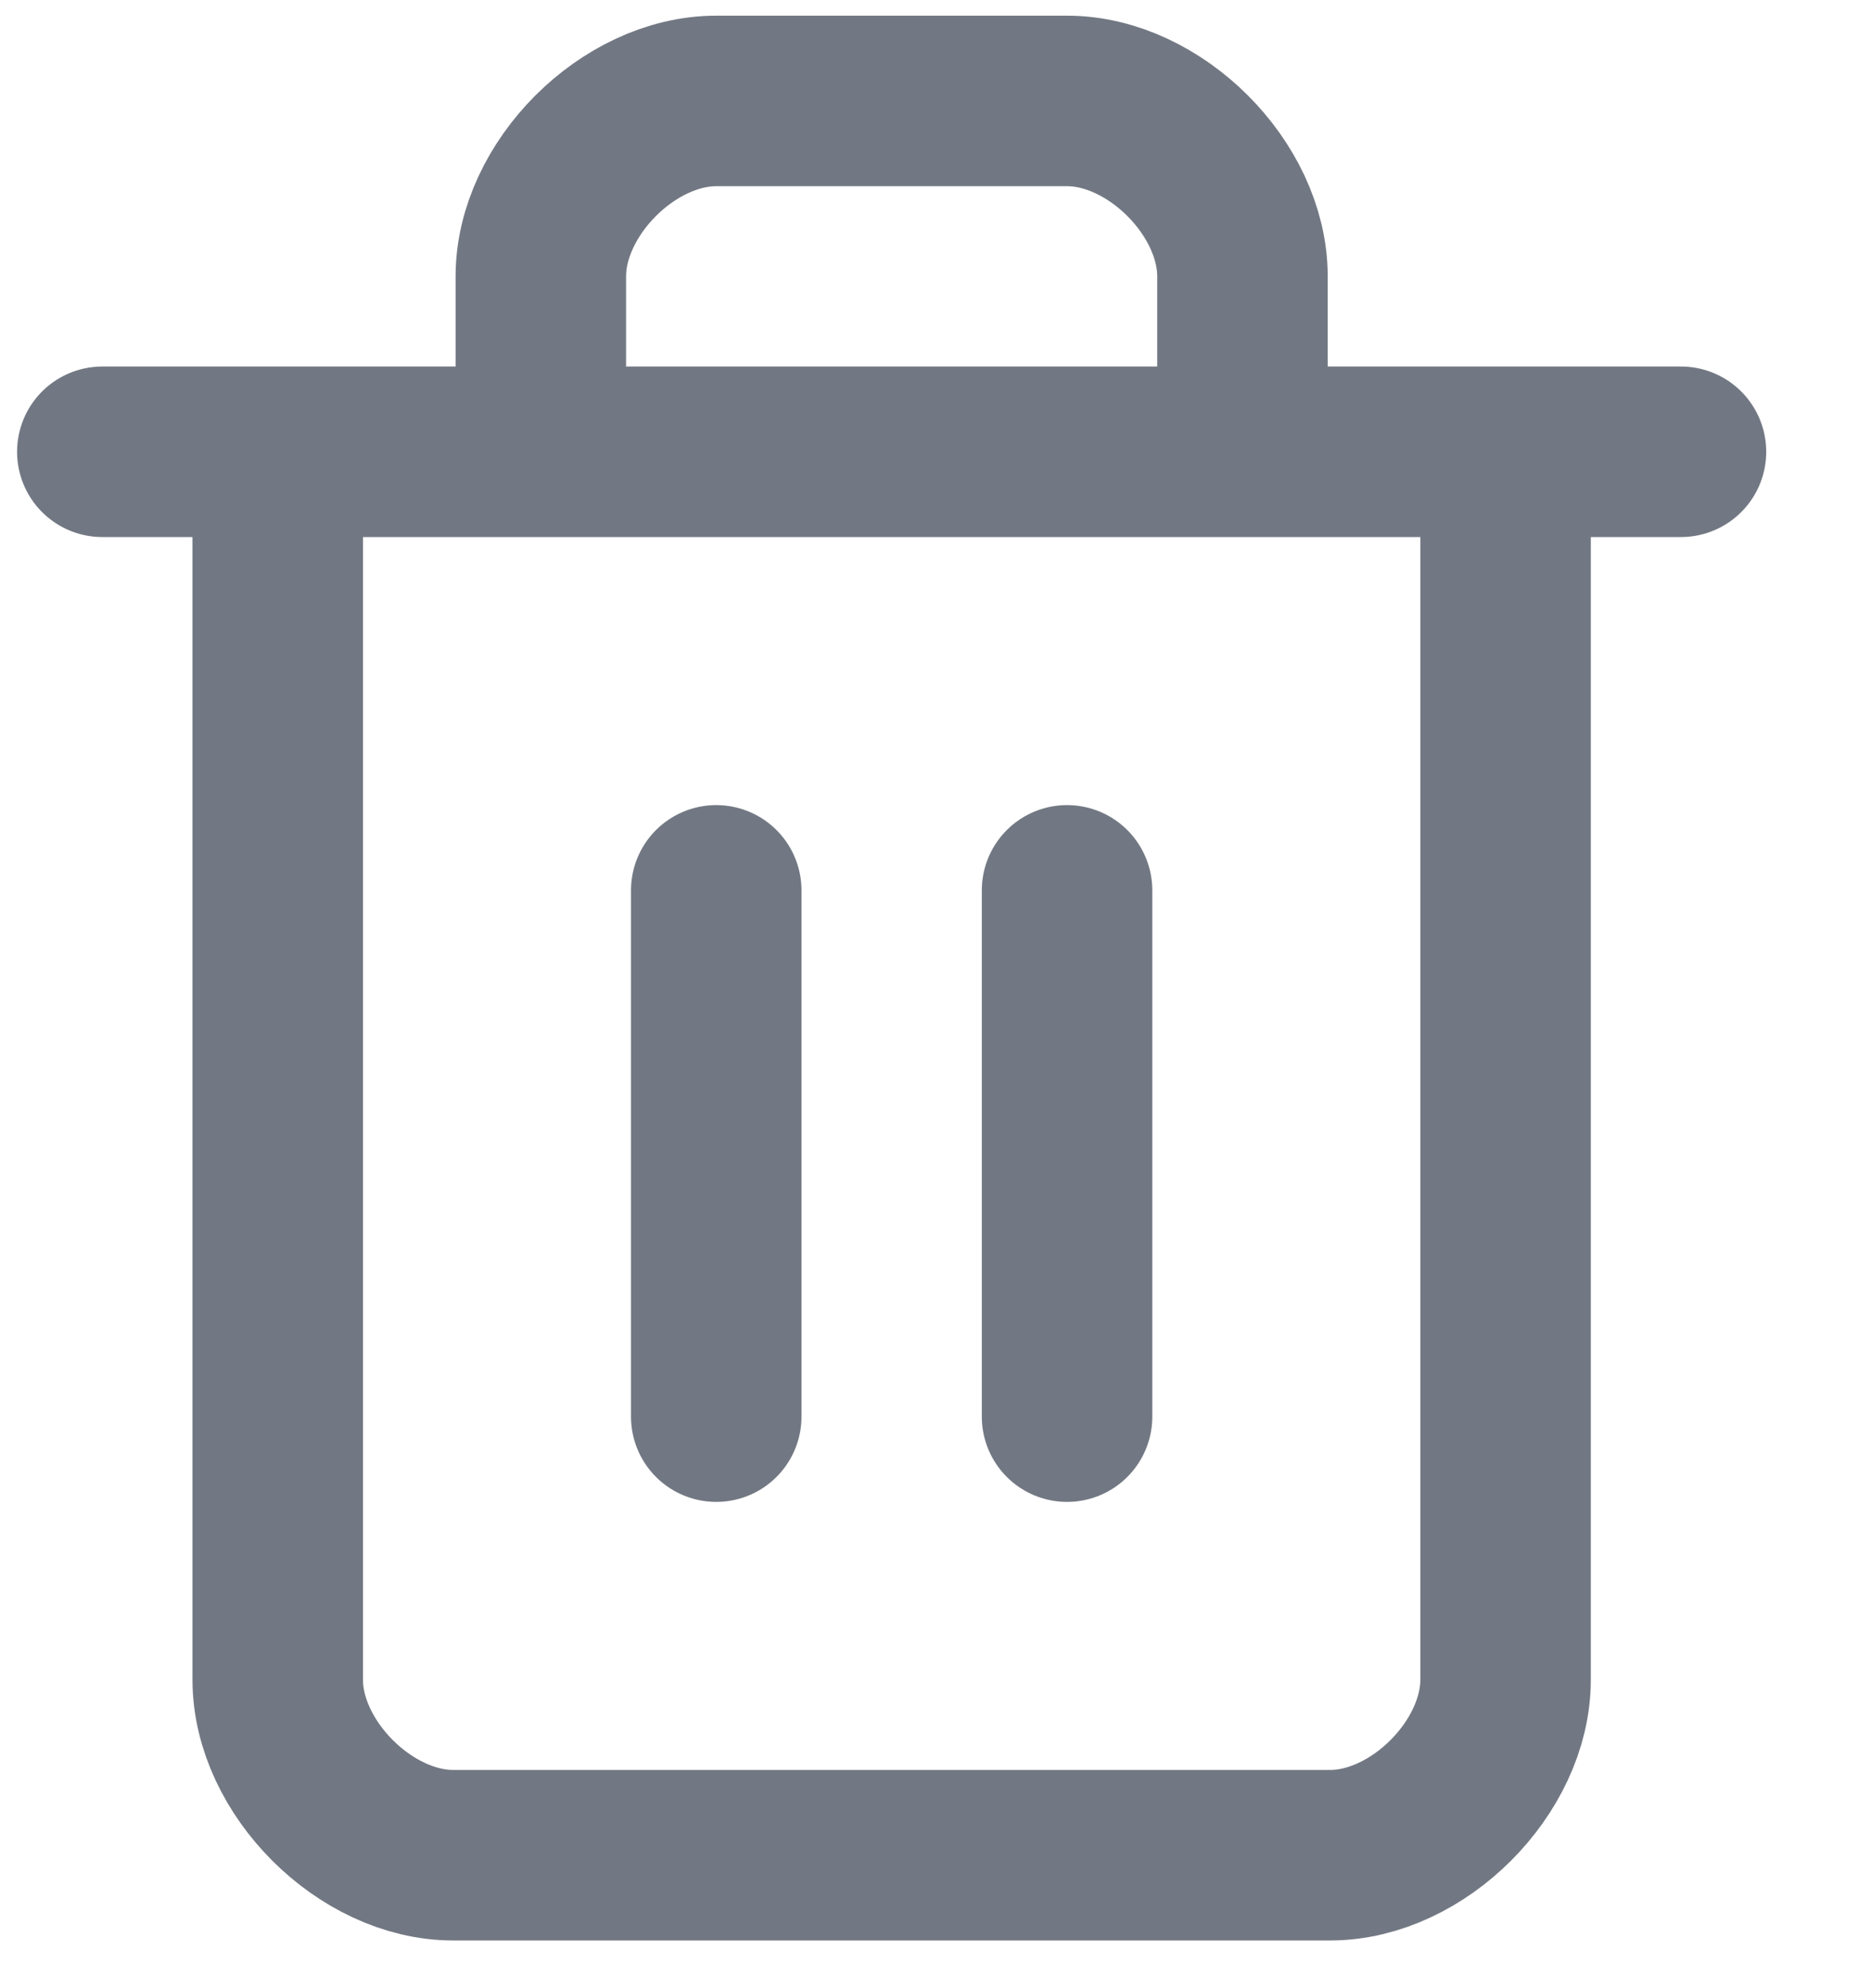 <svg width="16" height="17" viewBox="0 0 16 17" fill="none" xmlns="http://www.w3.org/2000/svg">
<path d="M0.875 3.863H14.375M12.875 3.863V14.363C12.875 15.113 12.125 15.863 11.375 15.863H3.875C3.125 15.863 2.375 15.113 2.375 14.363V3.863M4.625 3.863V2.363C4.625 1.613 5.375 0.863 6.125 0.863H9.125C9.875 0.863 10.625 1.613 10.625 2.363V3.863M6.125 7.613V12.113M9.125 7.613V12.113" stroke="#727883" stroke-width="1.458" stroke-linecap="round" stroke-linejoin="round"/>
</svg>
